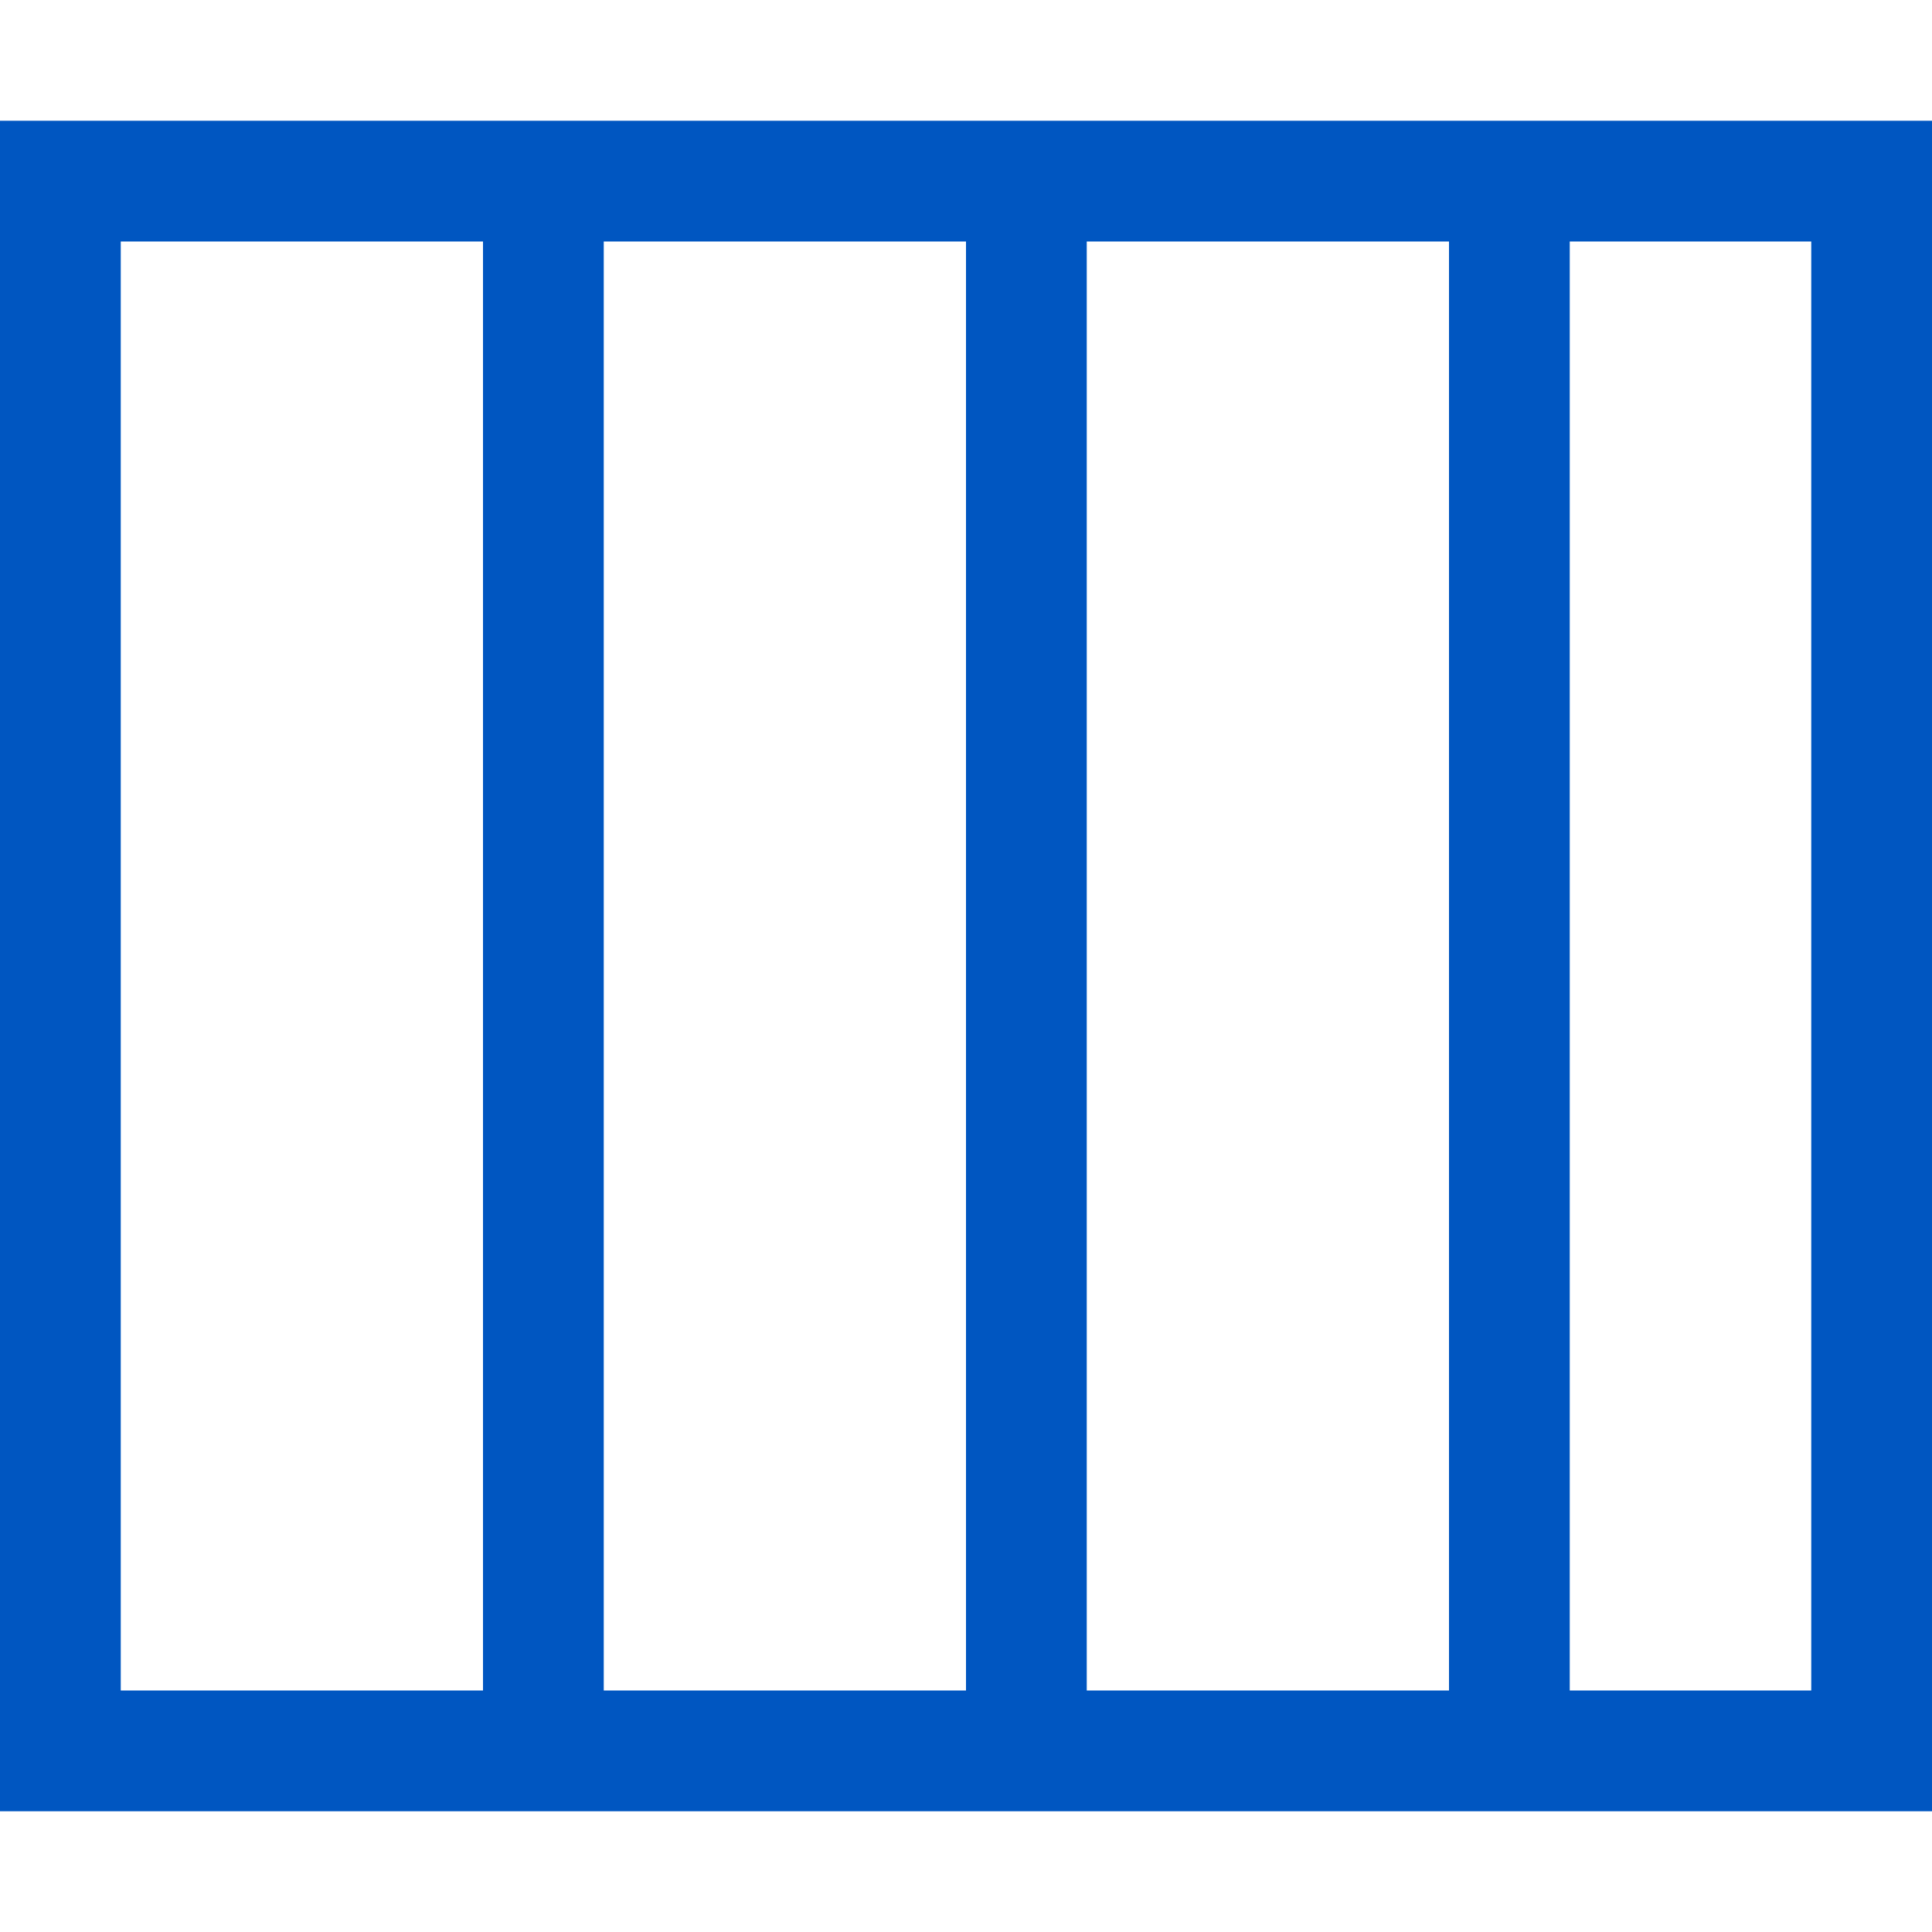 <?xml version="1.0" encoding="UTF-8" standalone="no"?>
<!-- Created with Inkscape (http://www.inkscape.org/) -->

<svg
   xmlns:dc="http://purl.org/dc/elements/1.1/"
   xmlns:cc="http://creativecommons.org/ns#"
   xmlns:rdf="http://www.w3.org/1999/02/22-rdf-syntax-ns#"
   xmlns:svg="http://www.w3.org/2000/svg"
   xmlns="http://www.w3.org/2000/svg"
   xmlns:sodipodi="http://sodipodi.sourceforge.net/DTD/sodipodi-0.dtd"
   xmlns:inkscape="http://www.inkscape.org/namespaces/inkscape"
   width="16px"
   height="16px"
   id="svg3017"
   version="1.1"
   inkscape:version="0.48.4 r9939"
   sodipodi:docname="fill-vertical.svg">
  <sodipodi:namedview
     id="base"
     pagecolor="#ffffff"
     bordercolor="#666666"
     borderopacity="1.0"
     inkscape:pageopacity="0.0"
     inkscape:pageshadow="2"
     inkscape:zoom="22.197802"
     inkscape:cx="0.83712865"
     inkscape:cy="8"
     inkscape:current-layer="layer1"
     showgrid="true"
     inkscape:grid-bbox="true"
     inkscape:document-units="px"
     inkscape:window-width="1600"
     inkscape:window-height="838"
     inkscape:window-x="-8"
     inkscape:window-y="-8"
     inkscape:window-maximized="1" />
  <defs
     id="defs3019" />
  <g
     id="layer1"
     inkscape:label="Layer 1"
     inkscape:groupmode="layer">
    <rect
       style="fill:none;fill-opacity:1;fill-rule:nonzero;stroke:#0056c1;stroke-opacity:1"
       id="rect3025"
       width="15"
       height="13"
       x="0.5"
       y="1.5" />
    <path
       transform="matrix(1,0,0,1,0,0)"
       inkscape:connector-curvature="0"
       id="path5434"
       d="M4.5 1.5L4.5 14.5"
       style="stroke-linejoin:miter;stroke-opacity:1;stroke:#0056c1;stroke-linecap:butt;stroke-width:1.0;fill:none" />
    <path
       transform="matrix(1,0,0,1,0,0)"
       inkscape:connector-curvature="0"
       id="path5434-0"
       d="M12.5 1.5L12.5 14.492"
       style="stroke-linejoin:miter;stroke-opacity:1;stroke:#0056c1;stroke-linecap:butt;stroke-width:1.0;fill:none" />
    <path
       transform="matrix(1,0,0,1,0,0)"
       inkscape:connector-curvature="0"
       id="path5434-9"
       d="M8.5 1.5L8.5 14.492"
       style="stroke-linejoin:miter;stroke-opacity:1;stroke:#0056c1;stroke-linecap:butt;stroke-width:1.0;fill:none" />
  </g>
</svg>
